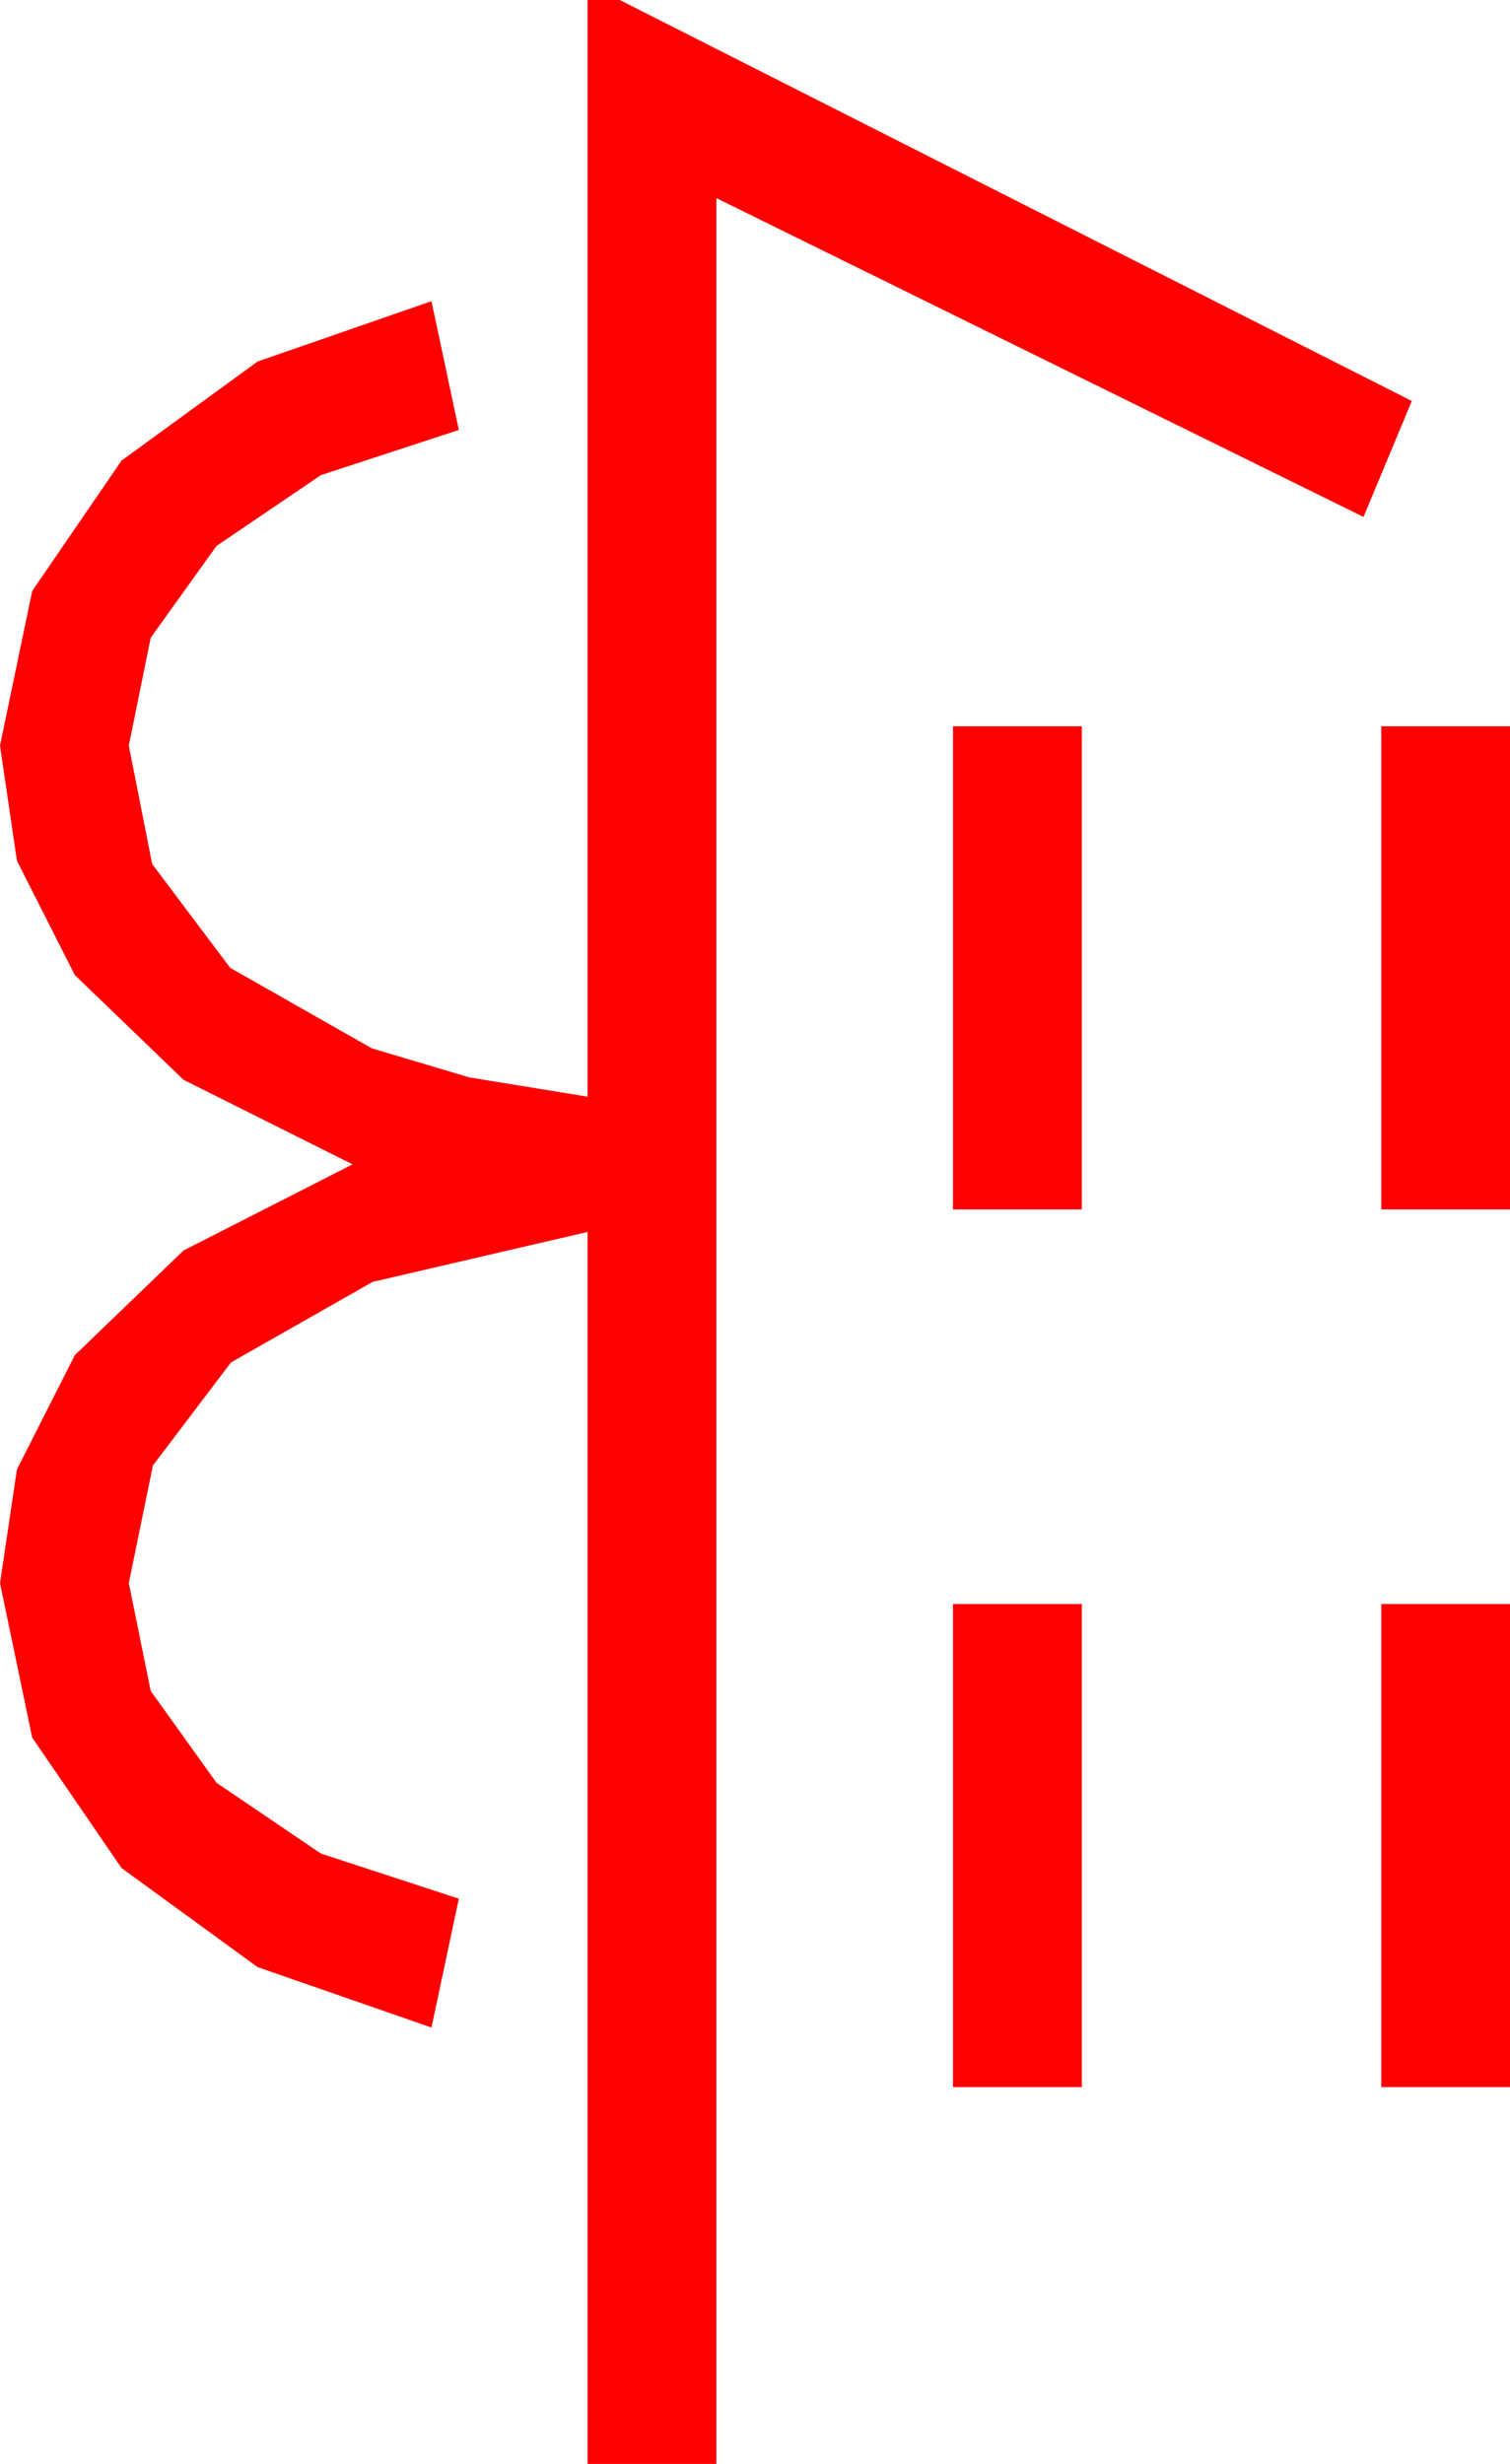 <?xml version="1.0" encoding="utf-8"?>
<!DOCTYPE svg PUBLIC "-//W3C//DTD SVG 1.1//EN" "http://www.w3.org/Graphics/SVG/1.1/DTD/svg11.dtd">
<svg width="27.48" height="44.824" xmlns="http://www.w3.org/2000/svg" xmlns:xlink="http://www.w3.org/1999/xlink" xmlns:xml="http://www.w3.org/XML/1998/namespace" version="1.1">
  <g>
    <g>
      <path style="fill:#FF0000;fill-opacity:1" d="M25.137,29.18L27.48,29.18 27.48,37.969 25.137,37.969 25.137,29.18z M17.344,29.18L19.688,29.18 19.688,37.969 17.344,37.969 17.344,29.18z M25.137,13.213L27.48,13.213 27.48,22.002 25.137,22.002 25.137,13.213z M17.344,13.213L19.688,13.213 19.688,22.002 17.344,22.002 17.344,13.213z M10.693,0L11.279,0 25.693,7.295 24.814,9.404 13.037,3.604 13.037,44.824 10.693,44.824 10.693,22.412 6.782,23.32 4.204,24.785 2.783,26.66 2.344,28.799 2.743,30.762 3.94,32.432 5.841,33.721 8.35,34.541 7.852,36.885 4.688,35.786 2.212,33.984 0.586,31.611 0,28.799 0.308,26.733 1.362,24.653 3.34,22.749 6.416,21.182 3.34,19.644 1.362,17.739 0.308,15.659 0,13.564 0.586,10.752 2.212,8.379 4.688,6.577 7.852,5.479 8.35,7.822 5.841,8.643 3.94,9.932 2.743,11.602 2.344,13.564 2.769,15.718 4.189,17.607 6.768,19.072 8.54,19.6 10.693,19.951 10.693,0z" />
    </g>
  </g>
</svg>